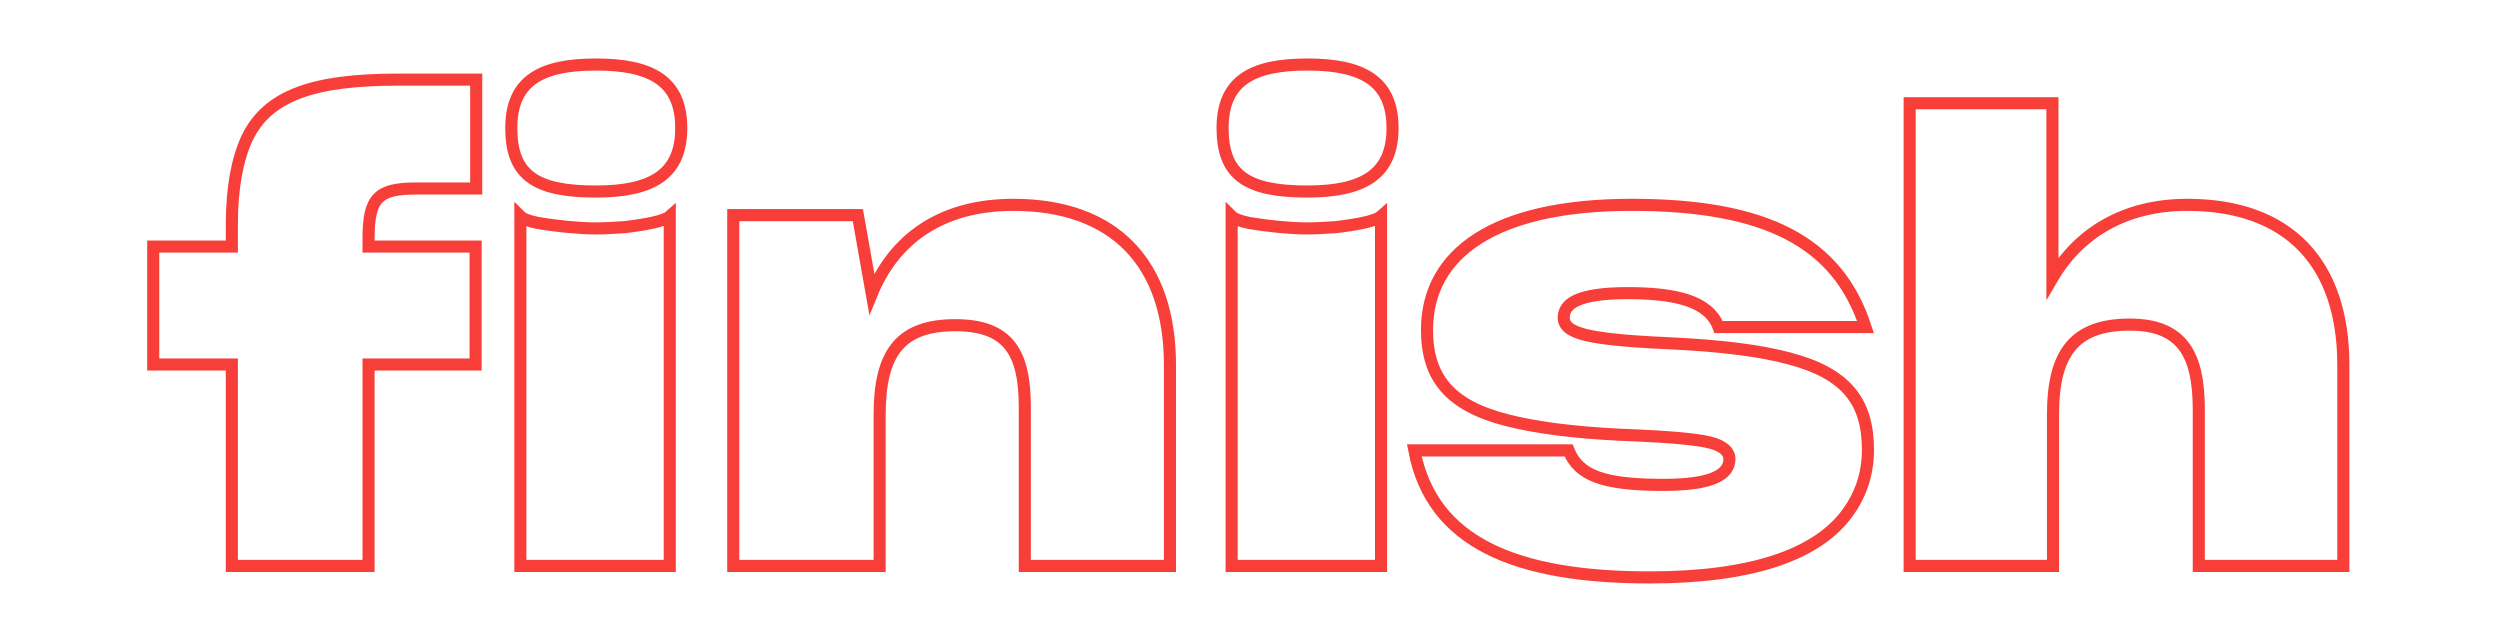 <svg width="620" height="159" xmlns="http://www.w3.org/2000/svg"><path d="M91.4,90.4 L91.4,140.35 L57.5,140.35 L57.5,90.4 L38,90.4 L38,61.15 L57.5,61.15 L57.5,55.75 C57.5,46.45 58.85,39.55 61.25,34.3 C66.35,23.65 77.75,19.75 98.6,19.75 L118.1,19.75 L118.1,46.75 L103.25,46.75 C93.8,46.75 91.4,49 91.4,59.2 L91.4,61.15 L117.95,61.15 L117.95,90.4 L91.4,90.4 Z M147.8,47.5 C132.8,47.5 126.8,43.45 126.8,31.75 C126.8,20.05 134.15,16 147.8,16 C161.45,16 168.95,20.05 168.95,31.75 C168.95,43 162.05,47.5 147.8,47.5 Z M129.05,53.65 C129.65,54.25 131.15,54.85 133.4,55.3 C137.75,56.05 143.6,56.65 147.65,56.65 C149.9,56.65 152.15,56.5 154.7,56.35 C159.95,55.75 164.75,54.85 166.1,53.65 L166.1,140.35 L129.05,140.35 L129.05,53.65 Z M218.15,140.35 L181.85,140.35 L181.85,53.35 L212.75,53.35 L216.2,72.85 C221.6,59.65 233,50.8 251.3,50.8 C276.5,50.8 290.15,65.35 290.15,90.55 L290.15,140.35 L254.15,140.35 L254.15,100.9 C254.15,87.25 249.95,80.65 236.9,80.65 C223.4,80.65 218.15,87.4 218.15,102.85 L218.15,140.35 Z M324.2,47.5 C309.2,47.5 303.2,43.45 303.2,31.75 C303.2,20.05 310.55,16 324.2,16 C337.85,16 345.35,20.05 345.35,31.75 C345.35,43 338.45,47.5 324.2,47.5 Z M305.45,53.65 C306.05,54.25 307.55,54.85 309.8,55.3 C314.15,56.05 320,56.65 324.05,56.65 C326.3,56.65 328.55,56.5 331.1,56.35 C336.35,55.75 341.15,54.85 342.5,53.65 L342.5,140.35 L305.45,140.35 L305.45,53.65 Z M409.1,143.2 C376.1,143.2 355.1,134.65 350.75,111.7 L389,111.7 C391.55,118 397.7,120.25 412.55,120.25 C425,120.25 428.9,117.55 428.9,113.8 C428.9,112.6 428.15,111.55 426.8,110.8 C424.25,109.15 416.9,108.4 401.45,107.8 C389.75,107.2 380.75,106 373.7,104.2 C359.6,100.6 353.9,93.7 353.9,81.85 C353.9,62.8 370.7,50.8 404.6,50.8 C437.9,50.8 455.75,59.95 462.65,81.1 L426.2,81.1 C423.8,74.65 415.55,72.7 403.7,72.7 C391.1,72.7 387.8,75.4 387.8,78.85 C387.8,80.05 388.55,81.25 390.2,82 C393.35,83.65 400.7,84.55 414.35,85.15 C426.8,85.75 436.55,86.95 443.75,88.9 C458,92.65 463.25,99.7 463.25,111.55 C463.25,117.85 461.3,123.25 457.55,128.05 C450.05,137.5 434.6,143.2 409.1,143.2 Z M509.15,140.35 L473.6,140.35 L473.6,25.6 L509,25.6 L509,68.95 C515.6,57.7 527,50.8 542.45,50.8 C567.65,50.8 581.15,65.35 581.15,90.55 L581.15,140.35 L545.3,140.35 L545.3,101.5 C545.3,88 541.25,80.5 528.2,80.5 C514.7,80.5 509.15,87.25 509.15,102.7 L509.15,140.35 Z" stroke="#F73E39" stroke-width="3" fill="#5934A5" fill-rule="evenodd" fill-opacity="0"/></svg>
